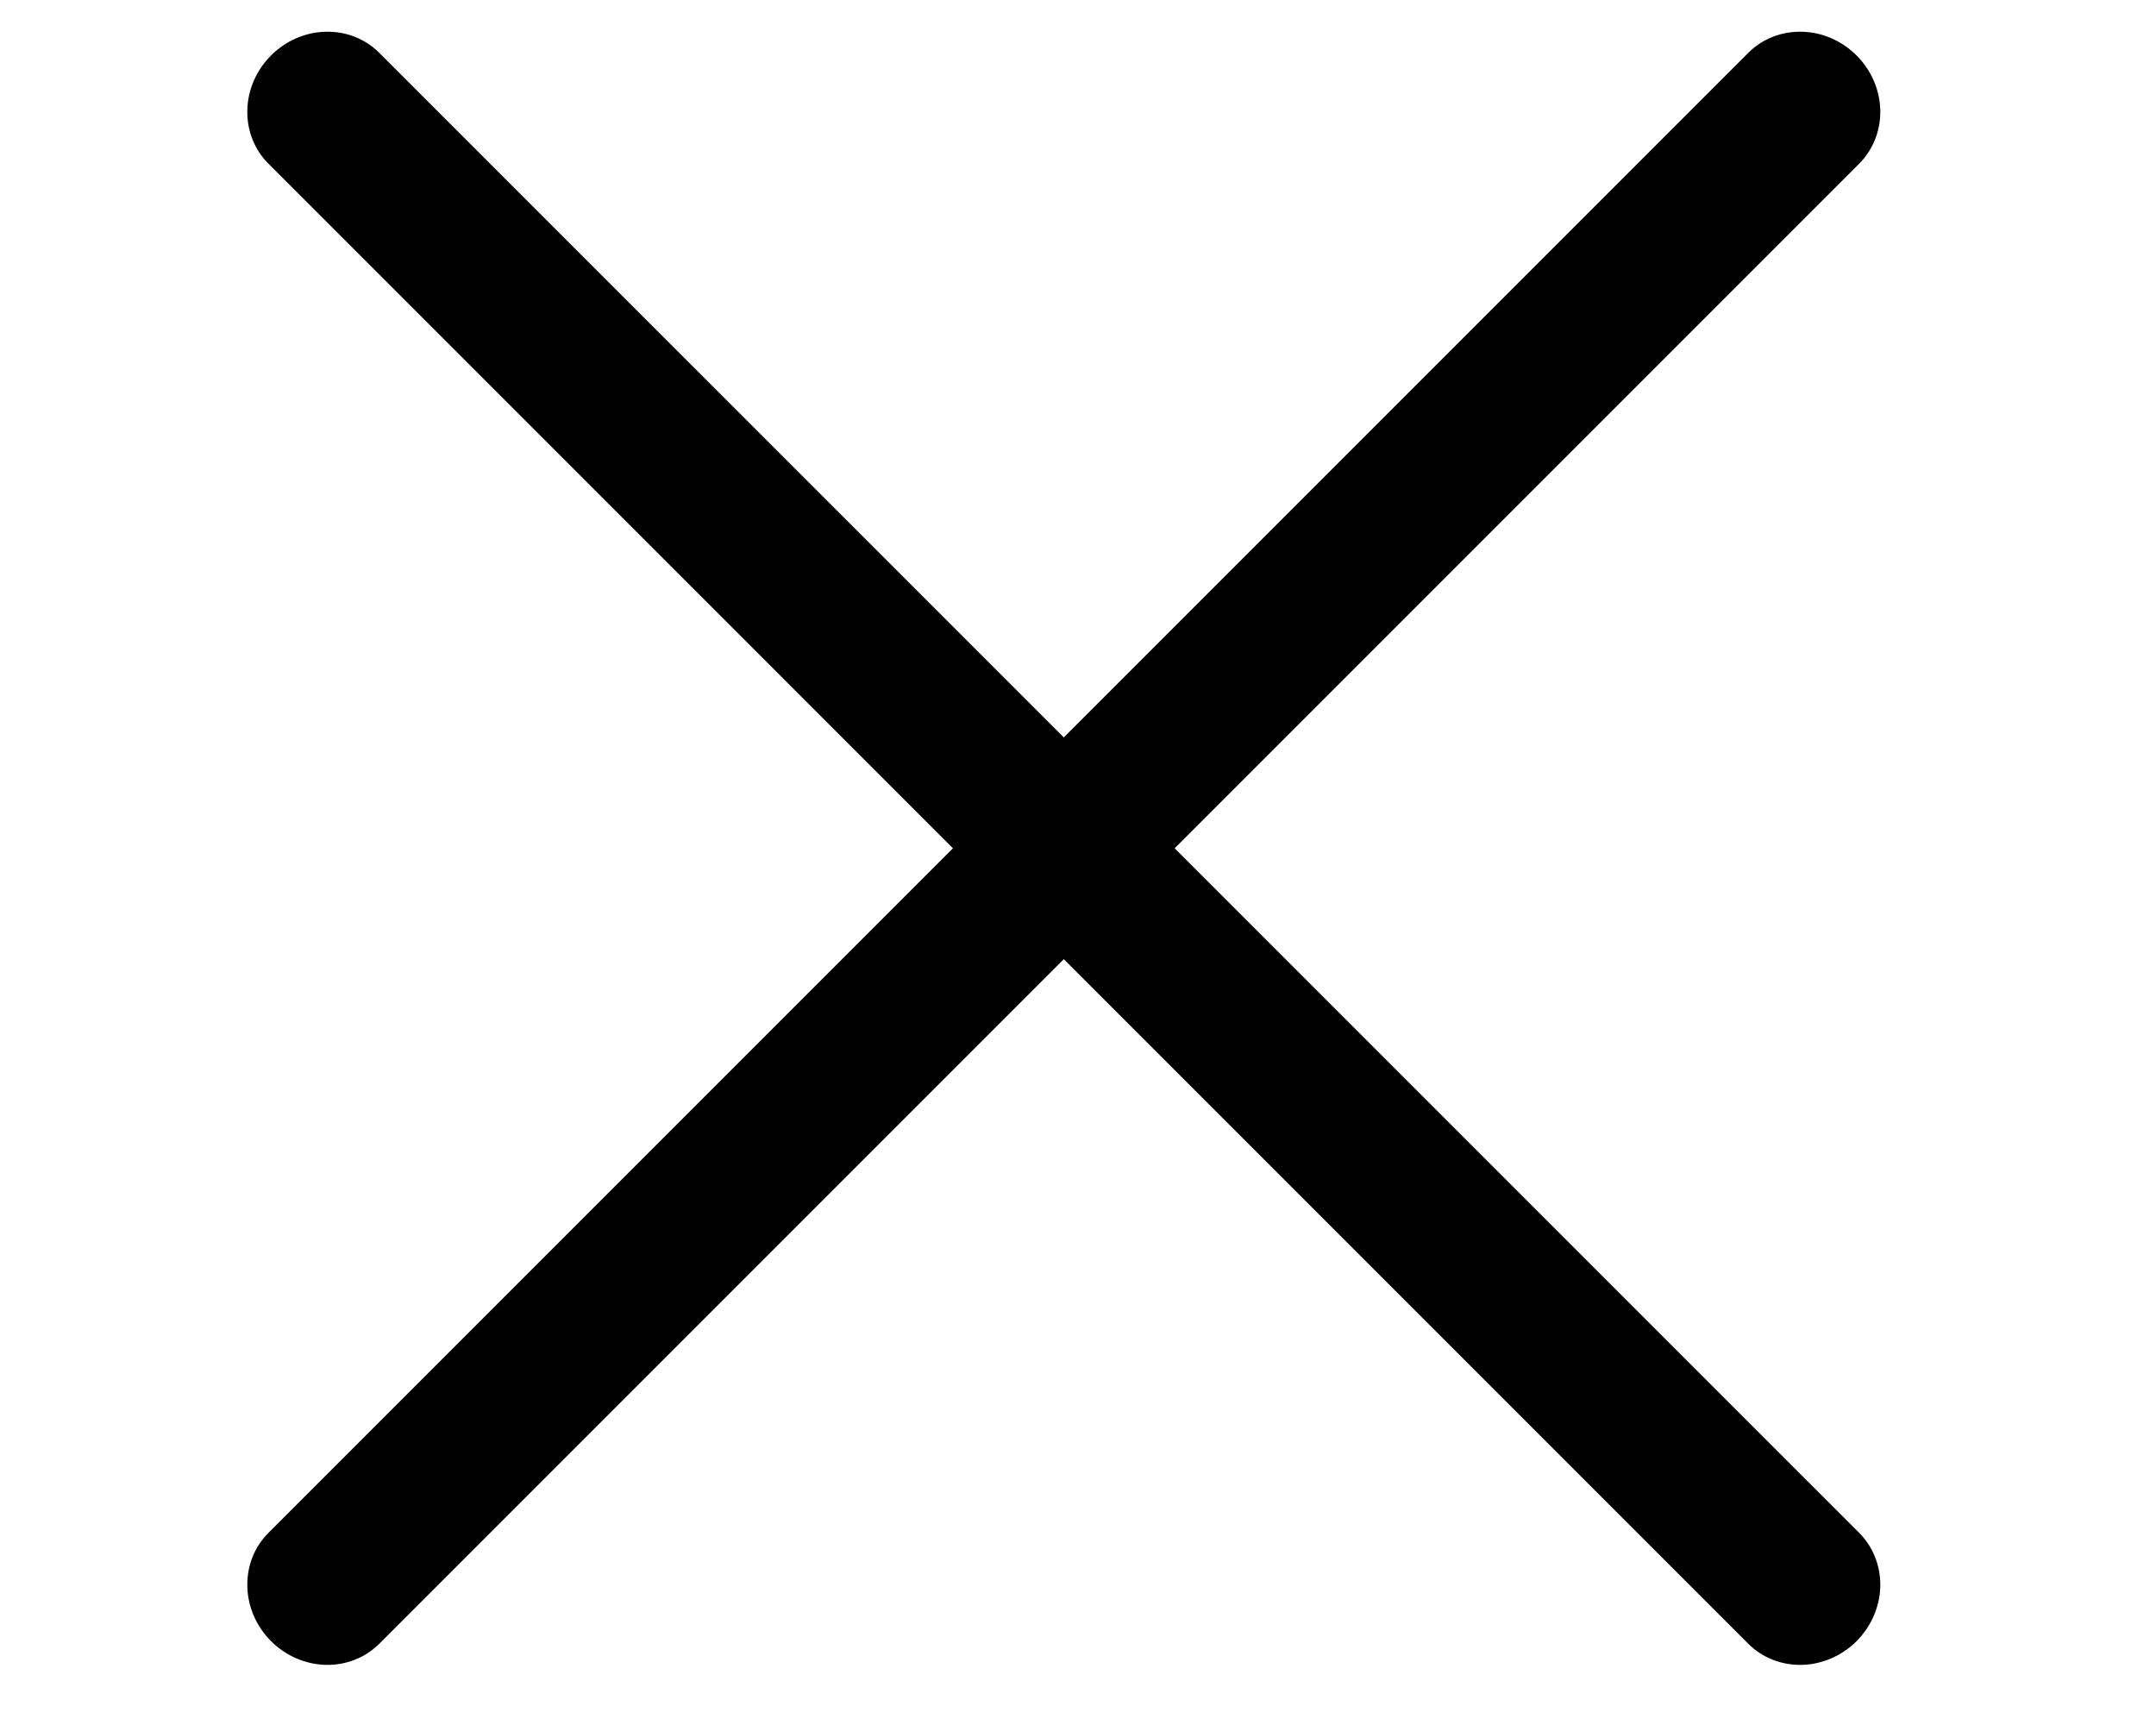 <svg width="20" height="16" viewBox="0 0 20 20" fill="none" xmlns="http://www.w3.org/2000/svg">
<path d="M17.772 19.058L0.613 1.898C0.45 1.736 0.362 1.512 0.368 1.277C0.373 1.041 0.472 0.813 0.643 0.643C0.813 0.472 1.041 0.373 1.277 0.368C1.512 0.362 1.736 0.45 1.898 0.613L19.058 17.772C19.22 17.934 19.308 18.158 19.303 18.394C19.297 18.629 19.198 18.857 19.028 19.028C18.857 19.198 18.629 19.297 18.394 19.303C18.158 19.308 17.934 19.22 17.772 19.058Z" fill="black"/>
<path d="M19.058 1.898L1.898 19.058C1.736 19.22 1.512 19.308 1.277 19.303C1.041 19.297 0.813 19.198 0.643 19.028C0.472 18.857 0.373 18.629 0.368 18.394C0.362 18.158 0.45 17.934 0.613 17.772L17.772 0.613C17.934 0.45 18.158 0.362 18.394 0.368C18.629 0.373 18.857 0.472 19.028 0.643C19.198 0.813 19.297 1.041 19.303 1.277C19.308 1.512 19.22 1.736 19.058 1.898Z" fill="black"/>
</svg>
